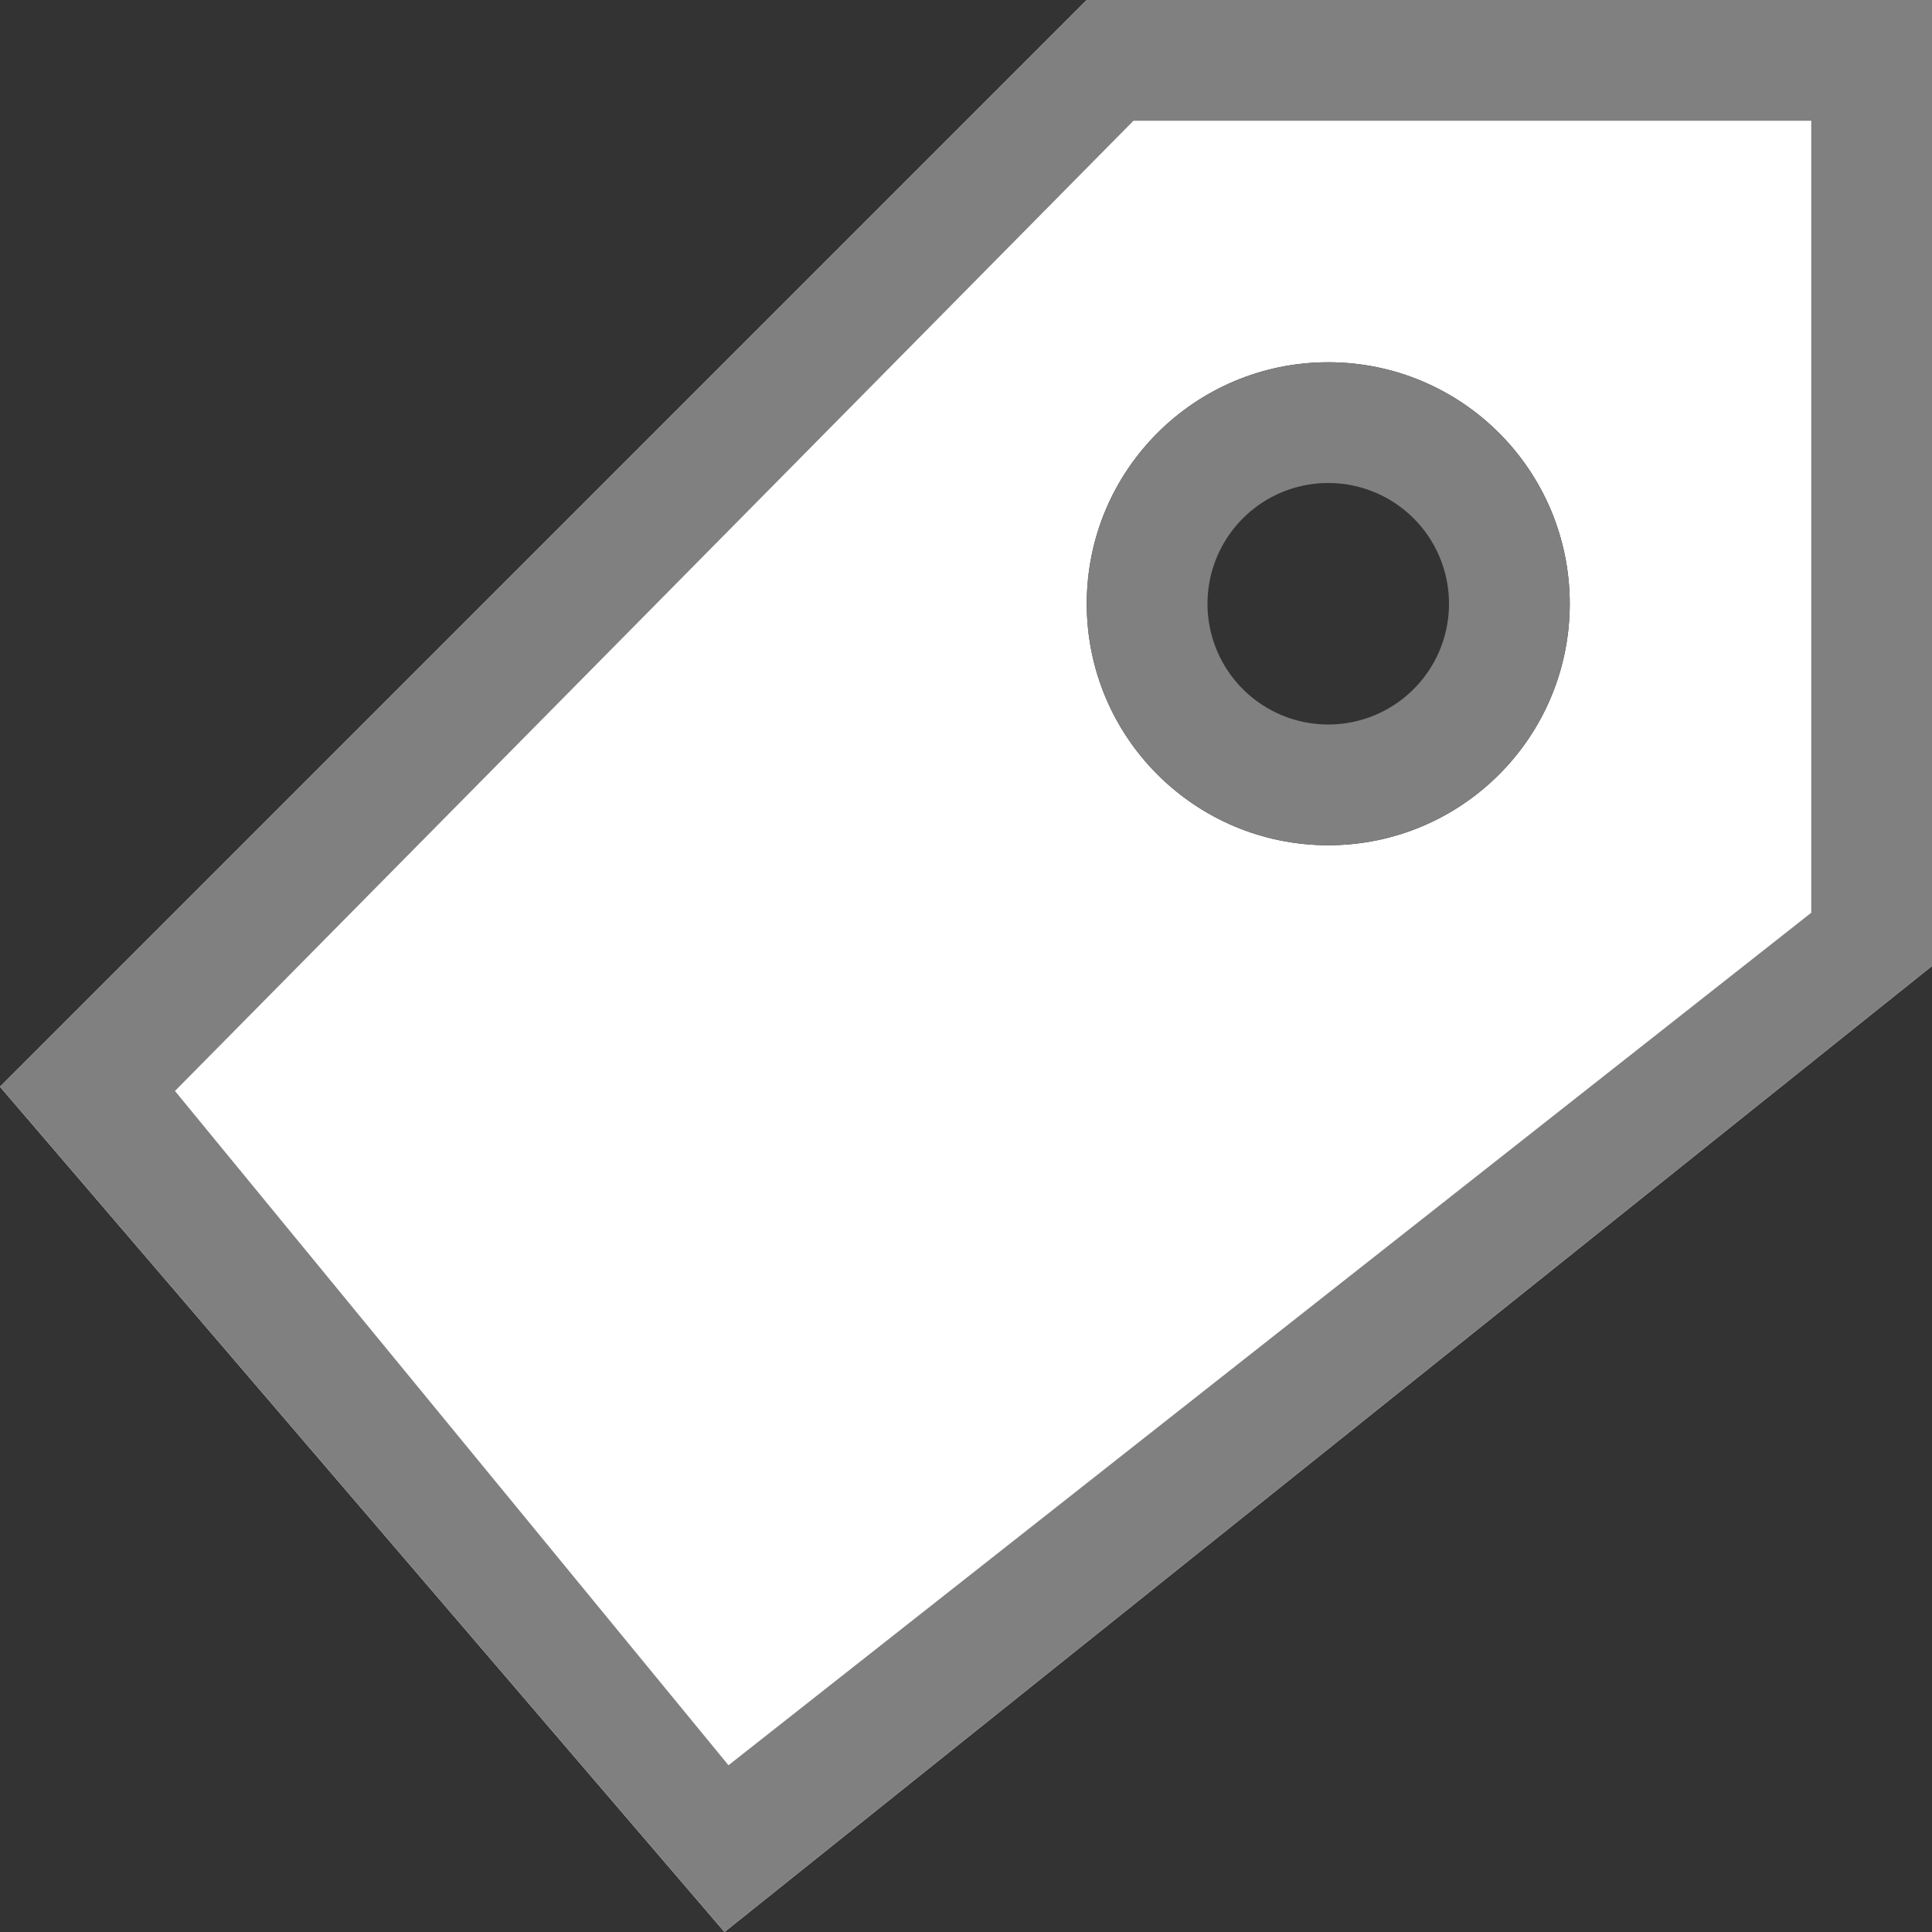 <svg viewBox="0 0 16 16" xmlns="http://www.w3.org/2000/svg">
 <rect x="0" y="0" width="16" height="16" fill="#333333" stroke="none"/>
 <path
   style="fill:#ffffff"
   d="M 9,0 0,9 6,16 16,8 V 0 Z m 2,3 c 1.105,0 2,0.895 2,2 0,1.105 -0.895,2 -2,2 C 9.895,7 9,6.105 9,5 9,3.895 9.895,3 11,3 Z" />
<path
   style="fill:#808080"
   d="M 9,0 0,9 6,16 16,8 V 0 Z M 9.387,1 H 15 V 7.559 L 6.033,14.619 1.449,9.035 Z"
   />
<path
   style="fill:#808080"
   d="M 11,3 A 2,2 0 0 0 9,5 2,2 0 0 0 11,7 2,2 0 0 0 13,5 2,2 0 0 0 11,3 Z m 0,1 a 1,1 0 0 1 1,1 1,1 0 0 1 -1,1 1,1 0 0 1 -1,-1 1,1 0 0 1 1,-1 z"
   />
</svg>
